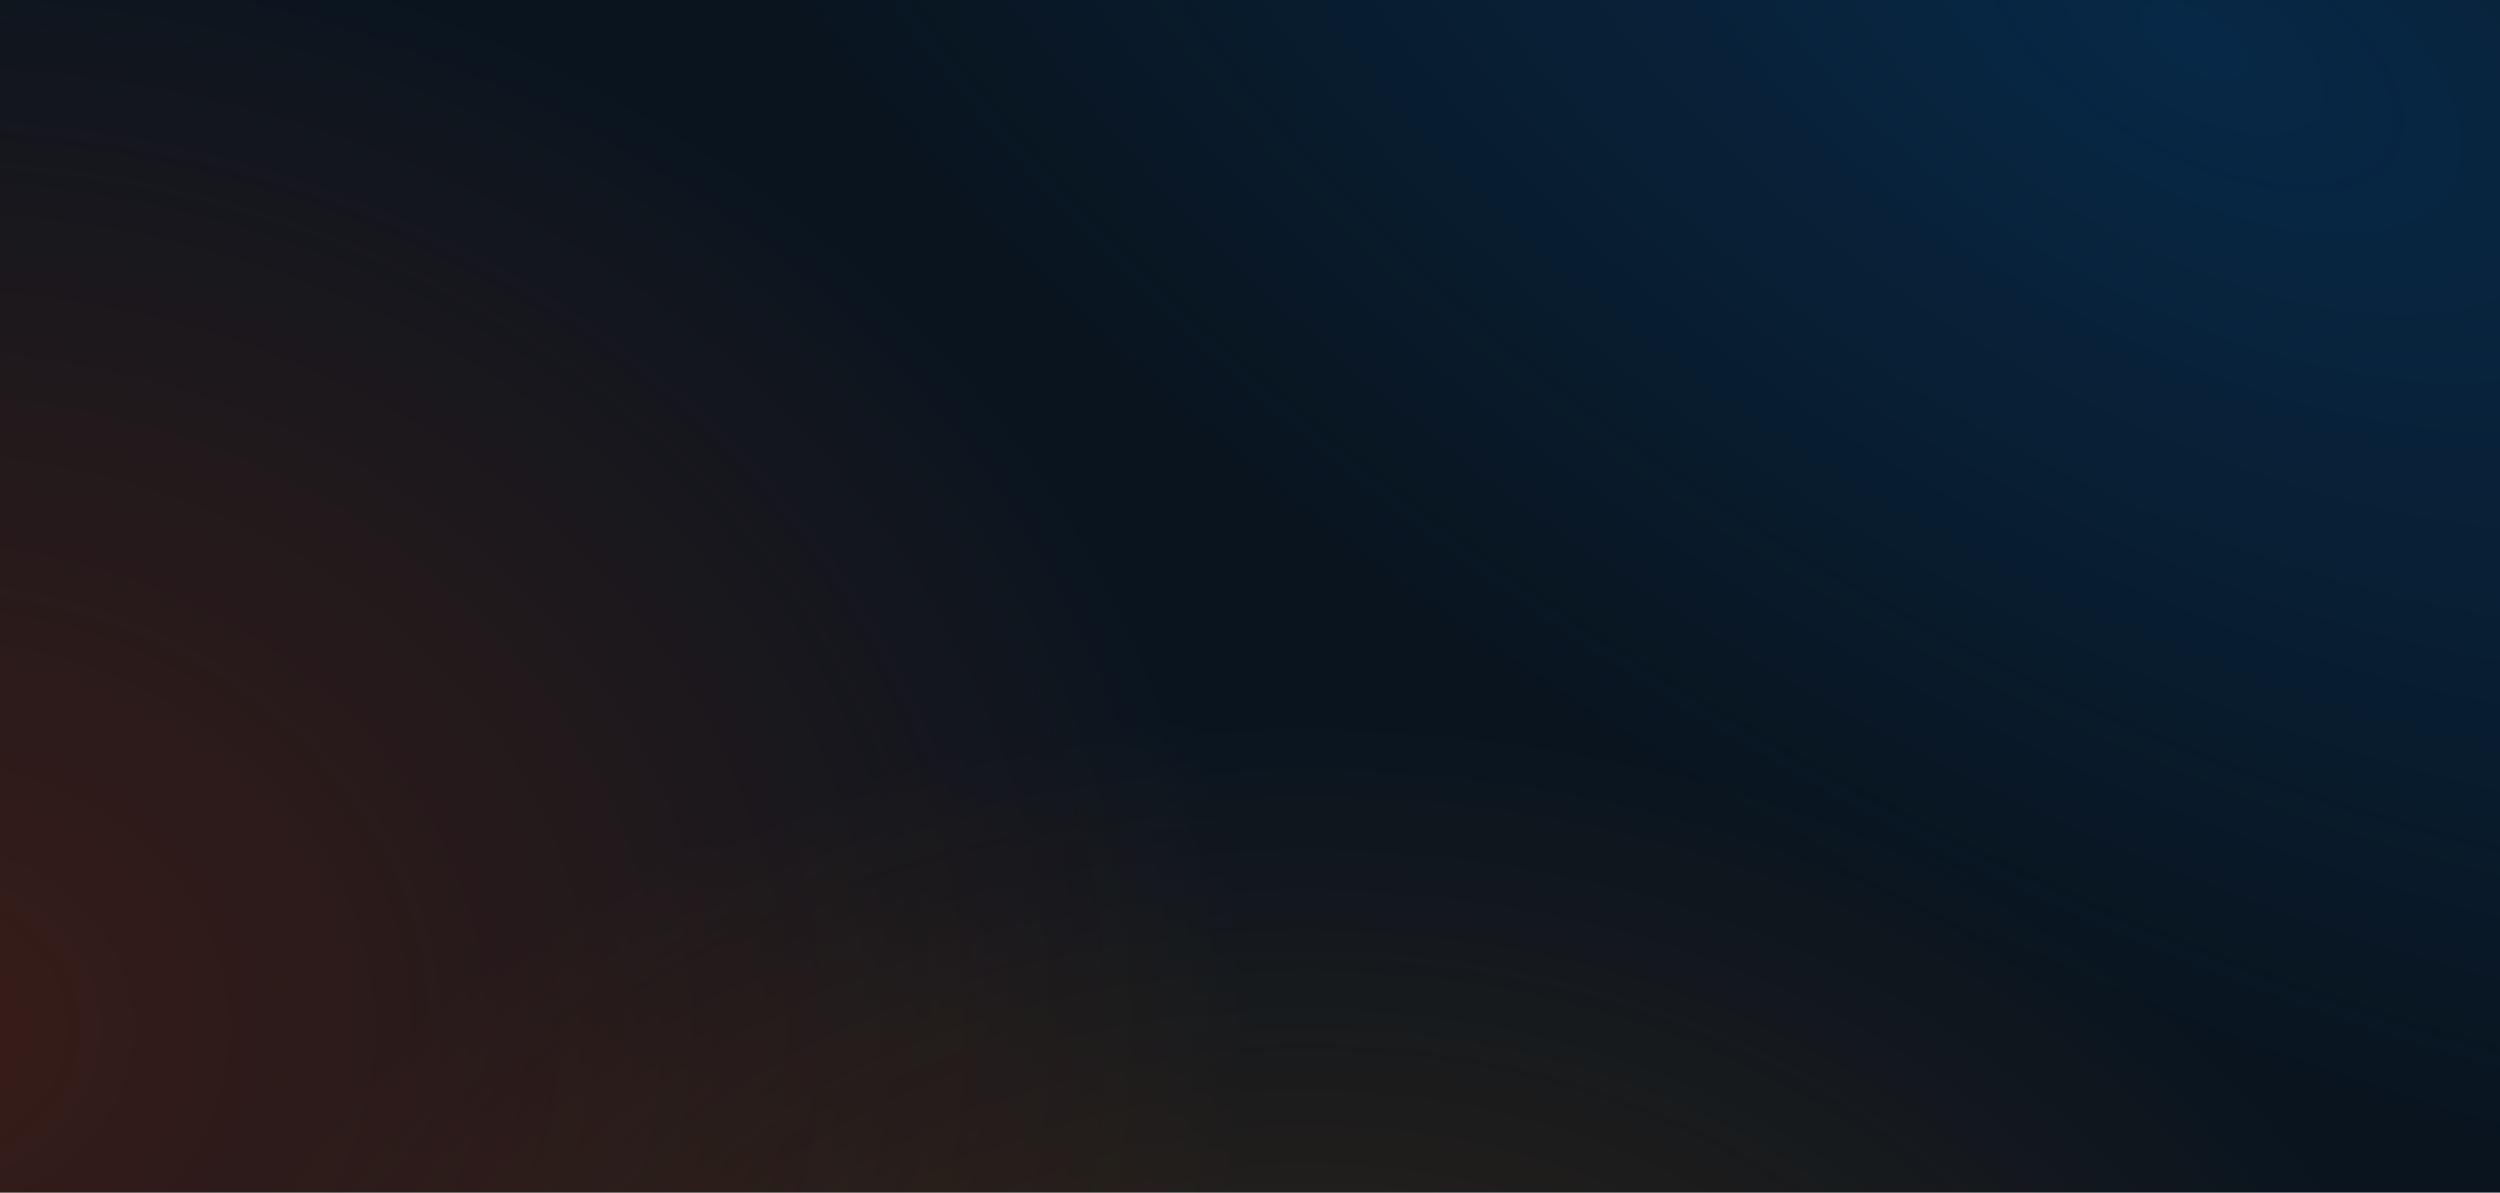 <svg xmlns="http://www.w3.org/2000/svg" width="1220" height="582" fill="none"><g clip-path="url(#clip0)"><path fill="#09141F" d="M0 0h1220v582H0z"/><ellipse opacity=".2" cx="1067.17" cy="19.79" rx="882.5" ry="438.555" transform="rotate(29.868 1067.17 19.79)" fill="url(#paint0_radial)"/><path opacity=".3" d="M610 503c0 306.518-293.03 555-654.5 555S-699 809.518-699 503c0-306.518 293.03-555 654.5-555S610 196.482 610 503z" fill="url(#paint1_radial)"/><path opacity=".25" d="M1207 774c0 236.38-255.198 428-570 428S67 1010.38 67 774c0-236.378 255.198-428 570-428s570 191.622 570 428z" fill="url(#paint2_radial)"/></g><defs><linearGradient id="paint4_linear" x1="314" y1="342" x2="314" y2="382" gradientUnits="userSpaceOnUse"><stop stop-color="#fff"/><stop offset="1" stop-color="#fff" stop-opacity="0"/></linearGradient><linearGradient id="paint5_linear" x1="229" y1="222" x2="229" y2="395" gradientUnits="userSpaceOnUse"><stop stop-color="#fff"/><stop offset="1" stop-color="#fff" stop-opacity="0"/></linearGradient><linearGradient id="paint7_linear" x1="568" y1="342" x2="568" y2="382" gradientUnits="userSpaceOnUse"><stop stop-color="#fff"/><stop offset="1" stop-color="#fff" stop-opacity="0"/></linearGradient><linearGradient id="paint8_linear" x1="483" y1="222" x2="483" y2="395" gradientUnits="userSpaceOnUse"><stop stop-color="#fff"/><stop offset="1" stop-color="#fff" stop-opacity="0"/></linearGradient><linearGradient id="paint10_linear" x1="822" y1="342" x2="822" y2="382" gradientUnits="userSpaceOnUse"><stop stop-color="#fff"/><stop offset="1" stop-color="#fff" stop-opacity="0"/></linearGradient><linearGradient id="paint11_linear" x1="737" y1="222" x2="737" y2="395" gradientUnits="userSpaceOnUse"><stop stop-color="#fff"/><stop offset="1" stop-color="#fff" stop-opacity="0"/></linearGradient><linearGradient id="paint13_linear" x1="1076" y1="342" x2="1076" y2="382" gradientUnits="userSpaceOnUse"><stop stop-color="#fff"/><stop offset="1" stop-color="#fff" stop-opacity="0"/></linearGradient><linearGradient id="paint14_linear" x1="991" y1="222" x2="991" y2="395" gradientUnits="userSpaceOnUse"><stop stop-color="#fff"/><stop offset="1" stop-color="#fff" stop-opacity="0"/></linearGradient><filter id="filter0_bd" x="74.739" y="187.72" width="308.522" height="247.522" filterUnits="userSpaceOnUse" color-interpolation-filters="sRGB"><feFlood flood-opacity="0" result="BackgroundImageFix"/><feGaussianBlur in="BackgroundImage" stdDeviation="14.905"/><feComposite in2="SourceAlpha" operator="in" result="effect1_backgroundBlur"/><feColorMatrix in="SourceAlpha" values="0 0 0 0 0 0 0 0 0 0 0 0 0 0 0 0 0 0 127 0" result="hardAlpha"/><feMorphology radius="7.452" operator="dilate" in="SourceAlpha" result="effect2_dropShadow"/><feOffset dy="2.981"/><feGaussianBlur stdDeviation="14.905"/><feColorMatrix values="0 0 0 0 0 0 0 0 0 0 0 0 0 0 0 0 0 0 0.04 0"/><feBlend in2="effect1_backgroundBlur" result="effect2_dropShadow"/><feBlend in="SourceGraphic" in2="effect2_dropShadow" result="shape"/></filter><filter id="filter1_bd" x="256.739" y="307.72" width="114.522" height="114.522" filterUnits="userSpaceOnUse" color-interpolation-filters="sRGB"><feFlood flood-opacity="0" result="BackgroundImageFix"/><feGaussianBlur in="BackgroundImage" stdDeviation="14.905"/><feComposite in2="SourceAlpha" operator="in" result="effect1_backgroundBlur"/><feColorMatrix in="SourceAlpha" values="0 0 0 0 0 0 0 0 0 0 0 0 0 0 0 0 0 0 127 0" result="hardAlpha"/><feMorphology radius="7.452" operator="dilate" in="SourceAlpha" result="effect2_dropShadow"/><feOffset dy="2.981"/><feGaussianBlur stdDeviation="14.905"/><feColorMatrix values="0 0 0 0 0 0 0 0 0 0 0 0 0 0 0 0 0 0 0.04 0"/><feBlend in2="effect1_backgroundBlur" result="effect2_dropShadow"/><feBlend in="SourceGraphic" in2="effect2_dropShadow" result="shape"/></filter><filter id="filter2_bd" x="328.739" y="187.72" width="308.522" height="247.522" filterUnits="userSpaceOnUse" color-interpolation-filters="sRGB"><feFlood flood-opacity="0" result="BackgroundImageFix"/><feGaussianBlur in="BackgroundImage" stdDeviation="14.905"/><feComposite in2="SourceAlpha" operator="in" result="effect1_backgroundBlur"/><feColorMatrix in="SourceAlpha" values="0 0 0 0 0 0 0 0 0 0 0 0 0 0 0 0 0 0 127 0" result="hardAlpha"/><feMorphology radius="7.452" operator="dilate" in="SourceAlpha" result="effect2_dropShadow"/><feOffset dy="2.981"/><feGaussianBlur stdDeviation="14.905"/><feColorMatrix values="0 0 0 0 0 0 0 0 0 0 0 0 0 0 0 0 0 0 0.04 0"/><feBlend in2="effect1_backgroundBlur" result="effect2_dropShadow"/><feBlend in="SourceGraphic" in2="effect2_dropShadow" result="shape"/></filter><filter id="filter3_bd" x="510.739" y="307.72" width="114.522" height="114.522" filterUnits="userSpaceOnUse" color-interpolation-filters="sRGB"><feFlood flood-opacity="0" result="BackgroundImageFix"/><feGaussianBlur in="BackgroundImage" stdDeviation="14.905"/><feComposite in2="SourceAlpha" operator="in" result="effect1_backgroundBlur"/><feColorMatrix in="SourceAlpha" values="0 0 0 0 0 0 0 0 0 0 0 0 0 0 0 0 0 0 127 0" result="hardAlpha"/><feMorphology radius="7.452" operator="dilate" in="SourceAlpha" result="effect2_dropShadow"/><feOffset dy="2.981"/><feGaussianBlur stdDeviation="14.905"/><feColorMatrix values="0 0 0 0 0 0 0 0 0 0 0 0 0 0 0 0 0 0 0.04 0"/><feBlend in2="effect1_backgroundBlur" result="effect2_dropShadow"/><feBlend in="SourceGraphic" in2="effect2_dropShadow" result="shape"/></filter><filter id="filter4_bd" x="582.739" y="187.72" width="308.522" height="247.522" filterUnits="userSpaceOnUse" color-interpolation-filters="sRGB"><feFlood flood-opacity="0" result="BackgroundImageFix"/><feGaussianBlur in="BackgroundImage" stdDeviation="14.905"/><feComposite in2="SourceAlpha" operator="in" result="effect1_backgroundBlur"/><feColorMatrix in="SourceAlpha" values="0 0 0 0 0 0 0 0 0 0 0 0 0 0 0 0 0 0 127 0" result="hardAlpha"/><feMorphology radius="7.452" operator="dilate" in="SourceAlpha" result="effect2_dropShadow"/><feOffset dy="2.981"/><feGaussianBlur stdDeviation="14.905"/><feColorMatrix values="0 0 0 0 0 0 0 0 0 0 0 0 0 0 0 0 0 0 0.04 0"/><feBlend in2="effect1_backgroundBlur" result="effect2_dropShadow"/><feBlend in="SourceGraphic" in2="effect2_dropShadow" result="shape"/></filter><filter id="filter5_bd" x="764.739" y="307.72" width="114.522" height="114.522" filterUnits="userSpaceOnUse" color-interpolation-filters="sRGB"><feFlood flood-opacity="0" result="BackgroundImageFix"/><feGaussianBlur in="BackgroundImage" stdDeviation="14.905"/><feComposite in2="SourceAlpha" operator="in" result="effect1_backgroundBlur"/><feColorMatrix in="SourceAlpha" values="0 0 0 0 0 0 0 0 0 0 0 0 0 0 0 0 0 0 127 0" result="hardAlpha"/><feMorphology radius="7.452" operator="dilate" in="SourceAlpha" result="effect2_dropShadow"/><feOffset dy="2.981"/><feGaussianBlur stdDeviation="14.905"/><feColorMatrix values="0 0 0 0 0 0 0 0 0 0 0 0 0 0 0 0 0 0 0.04 0"/><feBlend in2="effect1_backgroundBlur" result="effect2_dropShadow"/><feBlend in="SourceGraphic" in2="effect2_dropShadow" result="shape"/></filter><filter id="filter6_bd" x="836.739" y="187.72" width="308.522" height="247.522" filterUnits="userSpaceOnUse" color-interpolation-filters="sRGB"><feFlood flood-opacity="0" result="BackgroundImageFix"/><feGaussianBlur in="BackgroundImage" stdDeviation="14.905"/><feComposite in2="SourceAlpha" operator="in" result="effect1_backgroundBlur"/><feColorMatrix in="SourceAlpha" values="0 0 0 0 0 0 0 0 0 0 0 0 0 0 0 0 0 0 127 0" result="hardAlpha"/><feMorphology radius="7.452" operator="dilate" in="SourceAlpha" result="effect2_dropShadow"/><feOffset dy="2.981"/><feGaussianBlur stdDeviation="14.905"/><feColorMatrix values="0 0 0 0 0 0 0 0 0 0 0 0 0 0 0 0 0 0 0.04 0"/><feBlend in2="effect1_backgroundBlur" result="effect2_dropShadow"/><feBlend in="SourceGraphic" in2="effect2_dropShadow" result="shape"/></filter><filter id="filter7_bd" x="1018.74" y="307.72" width="114.522" height="114.522" filterUnits="userSpaceOnUse" color-interpolation-filters="sRGB"><feFlood flood-opacity="0" result="BackgroundImageFix"/><feGaussianBlur in="BackgroundImage" stdDeviation="14.905"/><feComposite in2="SourceAlpha" operator="in" result="effect1_backgroundBlur"/><feColorMatrix in="SourceAlpha" values="0 0 0 0 0 0 0 0 0 0 0 0 0 0 0 0 0 0 127 0" result="hardAlpha"/><feMorphology radius="7.452" operator="dilate" in="SourceAlpha" result="effect2_dropShadow"/><feOffset dy="2.981"/><feGaussianBlur stdDeviation="14.905"/><feColorMatrix values="0 0 0 0 0 0 0 0 0 0 0 0 0 0 0 0 0 0 0.04 0"/><feBlend in2="effect1_backgroundBlur" result="effect2_dropShadow"/><feBlend in="SourceGraphic" in2="effect2_dropShadow" result="shape"/></filter><radialGradient id="paint0_radial" cx="0" cy="0" r="1" gradientUnits="userSpaceOnUse" gradientTransform="matrix(0 438.555 -882.5 0 1067.17 19.79)"><stop stop-color="#007AE6"/><stop offset="1" stop-color="#007CE8" stop-opacity="0"/></radialGradient><radialGradient id="paint1_radial" cx="0" cy="0" r="1" gradientUnits="userSpaceOnUse" gradientTransform="matrix(0 555 -654.5 0 -44.5 503)"><stop stop-color="#CC3600" stop-opacity=".8"/><stop offset="1" stop-color="#FF4901" stop-opacity="0"/></radialGradient><radialGradient id="paint2_radial" cx="0" cy="0" r="1" gradientUnits="userSpaceOnUse" gradientTransform="matrix(0 428 -570 0 637 774)"><stop stop-color="#E36D00" stop-opacity=".8"/><stop offset="1" stop-color="#E26D00" stop-opacity="0"/></radialGradient><radialGradient id="paint3_radial" cx="0" cy="0" r="1" gradientUnits="userSpaceOnUse" gradientTransform="matrix(1.5 114.514 -284.831 3.731 232 231.83)"><stop stop-color="#fff"/><stop offset="1" stop-color="#fff" stop-opacity="0"/></radialGradient><radialGradient id="paint6_radial" cx="0" cy="0" r="1" gradientUnits="userSpaceOnUse" gradientTransform="matrix(1.5 114.514 -284.831 3.731 486 231.83)"><stop stop-color="#fff"/><stop offset="1" stop-color="#fff" stop-opacity="0"/></radialGradient><radialGradient id="paint9_radial" cx="0" cy="0" r="1" gradientUnits="userSpaceOnUse" gradientTransform="matrix(1.5 114.514 -284.831 3.731 740 231.83)"><stop stop-color="#fff"/><stop offset="1" stop-color="#fff" stop-opacity="0"/></radialGradient><radialGradient id="paint12_radial" cx="0" cy="0" r="1" gradientUnits="userSpaceOnUse" gradientTransform="matrix(1.5 114.514 -284.831 3.731 994 231.83)"><stop stop-color="#fff"/><stop offset="1" stop-color="#fff" stop-opacity="0"/></radialGradient><clipPath id="clip0"><path fill="#fff" d="M0 0h1220v582H0z"/></clipPath><clipPath id="clip1"><path d="M112 254c0-11.201 0-16.802 2.18-21.08a19.996 19.996 0 018.74-8.74C127.198 222 132.799 222 144 222h170c11.201 0 16.802 0 21.08 2.18a19.996 19.996 0 018.74 8.74C346 237.198 346 242.799 346 254v109c0 11.201 0 16.802-2.18 21.08a19.996 19.996 0 01-8.74 8.74C330.802 395 325.201 395 314 395H144c-11.201 0-16.802 0-21.08-2.18a19.996 19.996 0 01-8.74-8.74C112 379.802 112 374.201 112 363V254z" fill="#fff"/></clipPath><clipPath id="clip2"><path d="M366 254c0-11.201 0-16.802 2.18-21.08a19.996 19.996 0 018.74-8.74C381.198 222 386.799 222 398 222h170c11.201 0 16.802 0 21.08 2.18a19.996 19.996 0 018.74 8.74C600 237.198 600 242.799 600 254v109c0 11.201 0 16.802-2.18 21.08a19.996 19.996 0 01-8.74 8.74C584.802 395 579.201 395 568 395H398c-11.201 0-16.802 0-21.08-2.18a19.996 19.996 0 01-8.74-8.74C366 379.802 366 374.201 366 363V254z" fill="#fff"/></clipPath><clipPath id="clip3"><path d="M620 254c0-11.201 0-16.802 2.18-21.08a19.996 19.996 0 018.74-8.74C635.198 222 640.799 222 652 222h170c11.201 0 16.802 0 21.08 2.18a19.996 19.996 0 018.74 8.74C854 237.198 854 242.799 854 254v109c0 11.201 0 16.802-2.18 21.08a19.996 19.996 0 01-8.74 8.74C838.802 395 833.201 395 822 395H652c-11.201 0-16.802 0-21.08-2.18a19.996 19.996 0 01-8.74-8.74C620 379.802 620 374.201 620 363V254z" fill="#fff"/></clipPath><clipPath id="clip4"><path d="M874 254c0-11.201 0-16.802 2.18-21.08a19.996 19.996 0 018.74-8.74C889.198 222 894.799 222 906 222h170c11.2 0 16.8 0 21.08 2.18a20.027 20.027 0 018.74 8.74c2.18 4.278 2.18 9.879 2.18 21.08v109c0 11.201 0 16.802-2.18 21.08a20.027 20.027 0 01-8.74 8.74C1092.8 395 1087.2 395 1076 395H906c-11.201 0-16.802 0-21.08-2.18a19.996 19.996 0 01-8.74-8.74C874 379.802 874 374.201 874 363V254z" fill="#fff"/></clipPath></defs></svg>